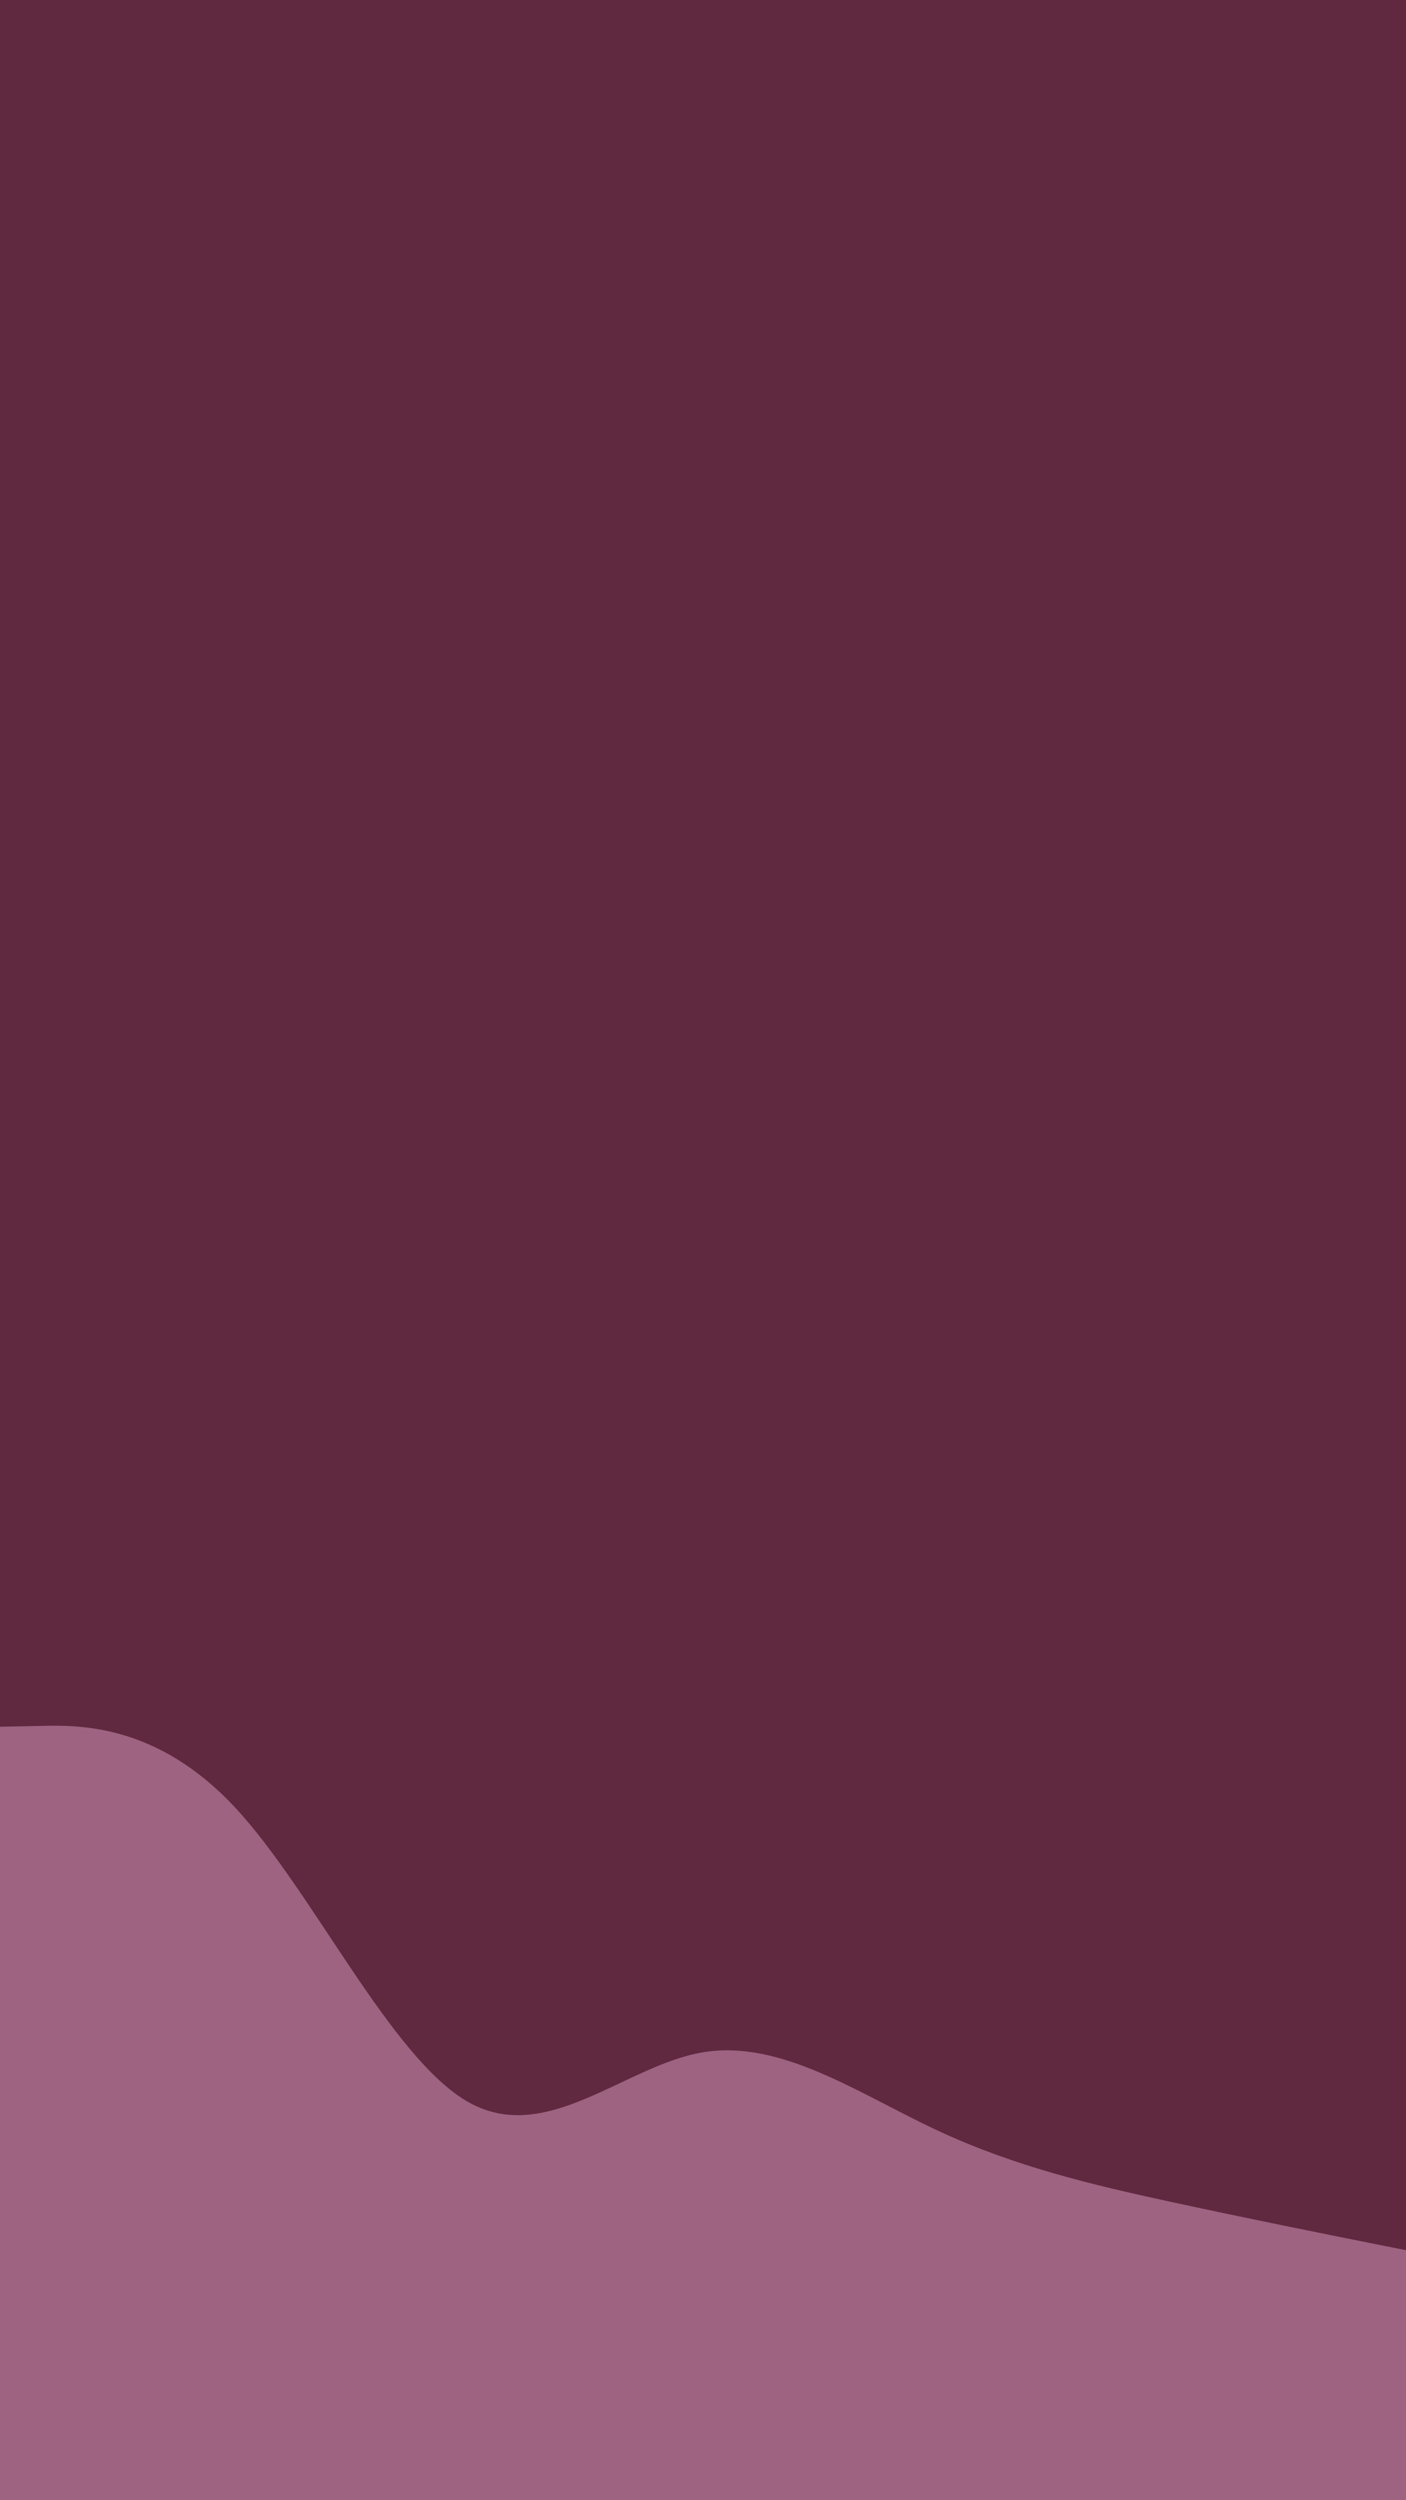 <svg id="visual" viewBox="0 0 540 960" width="540" height="960" xmlns="http://www.w3.org/2000/svg" xmlns:xlink="http://www.w3.org/1999/xlink" version="1.1"><rect x="0" y="0" width="540" height="960" fill="#612940"></rect><path d="M0 663L15 662.7C30 662.3 60 661.7 90 693.7C120 725.7 150 790.3 180 807.2C210 824 240 793 270 788C300 783 330 804 360 818C390 832 420 839 450 845.5C480 852 510 858 525 861L540 864L540 961L525 961C510 961 480 961 450 961C420 961 390 961 360 961C330 961 300 961 270 961C240 961 210 961 180 961C150 961 120 961 90 961C60 961 30 961 15 961L0 961Z" fill="#9d6381" stroke-linecap="round" stroke-linejoin="miter"></path></svg>